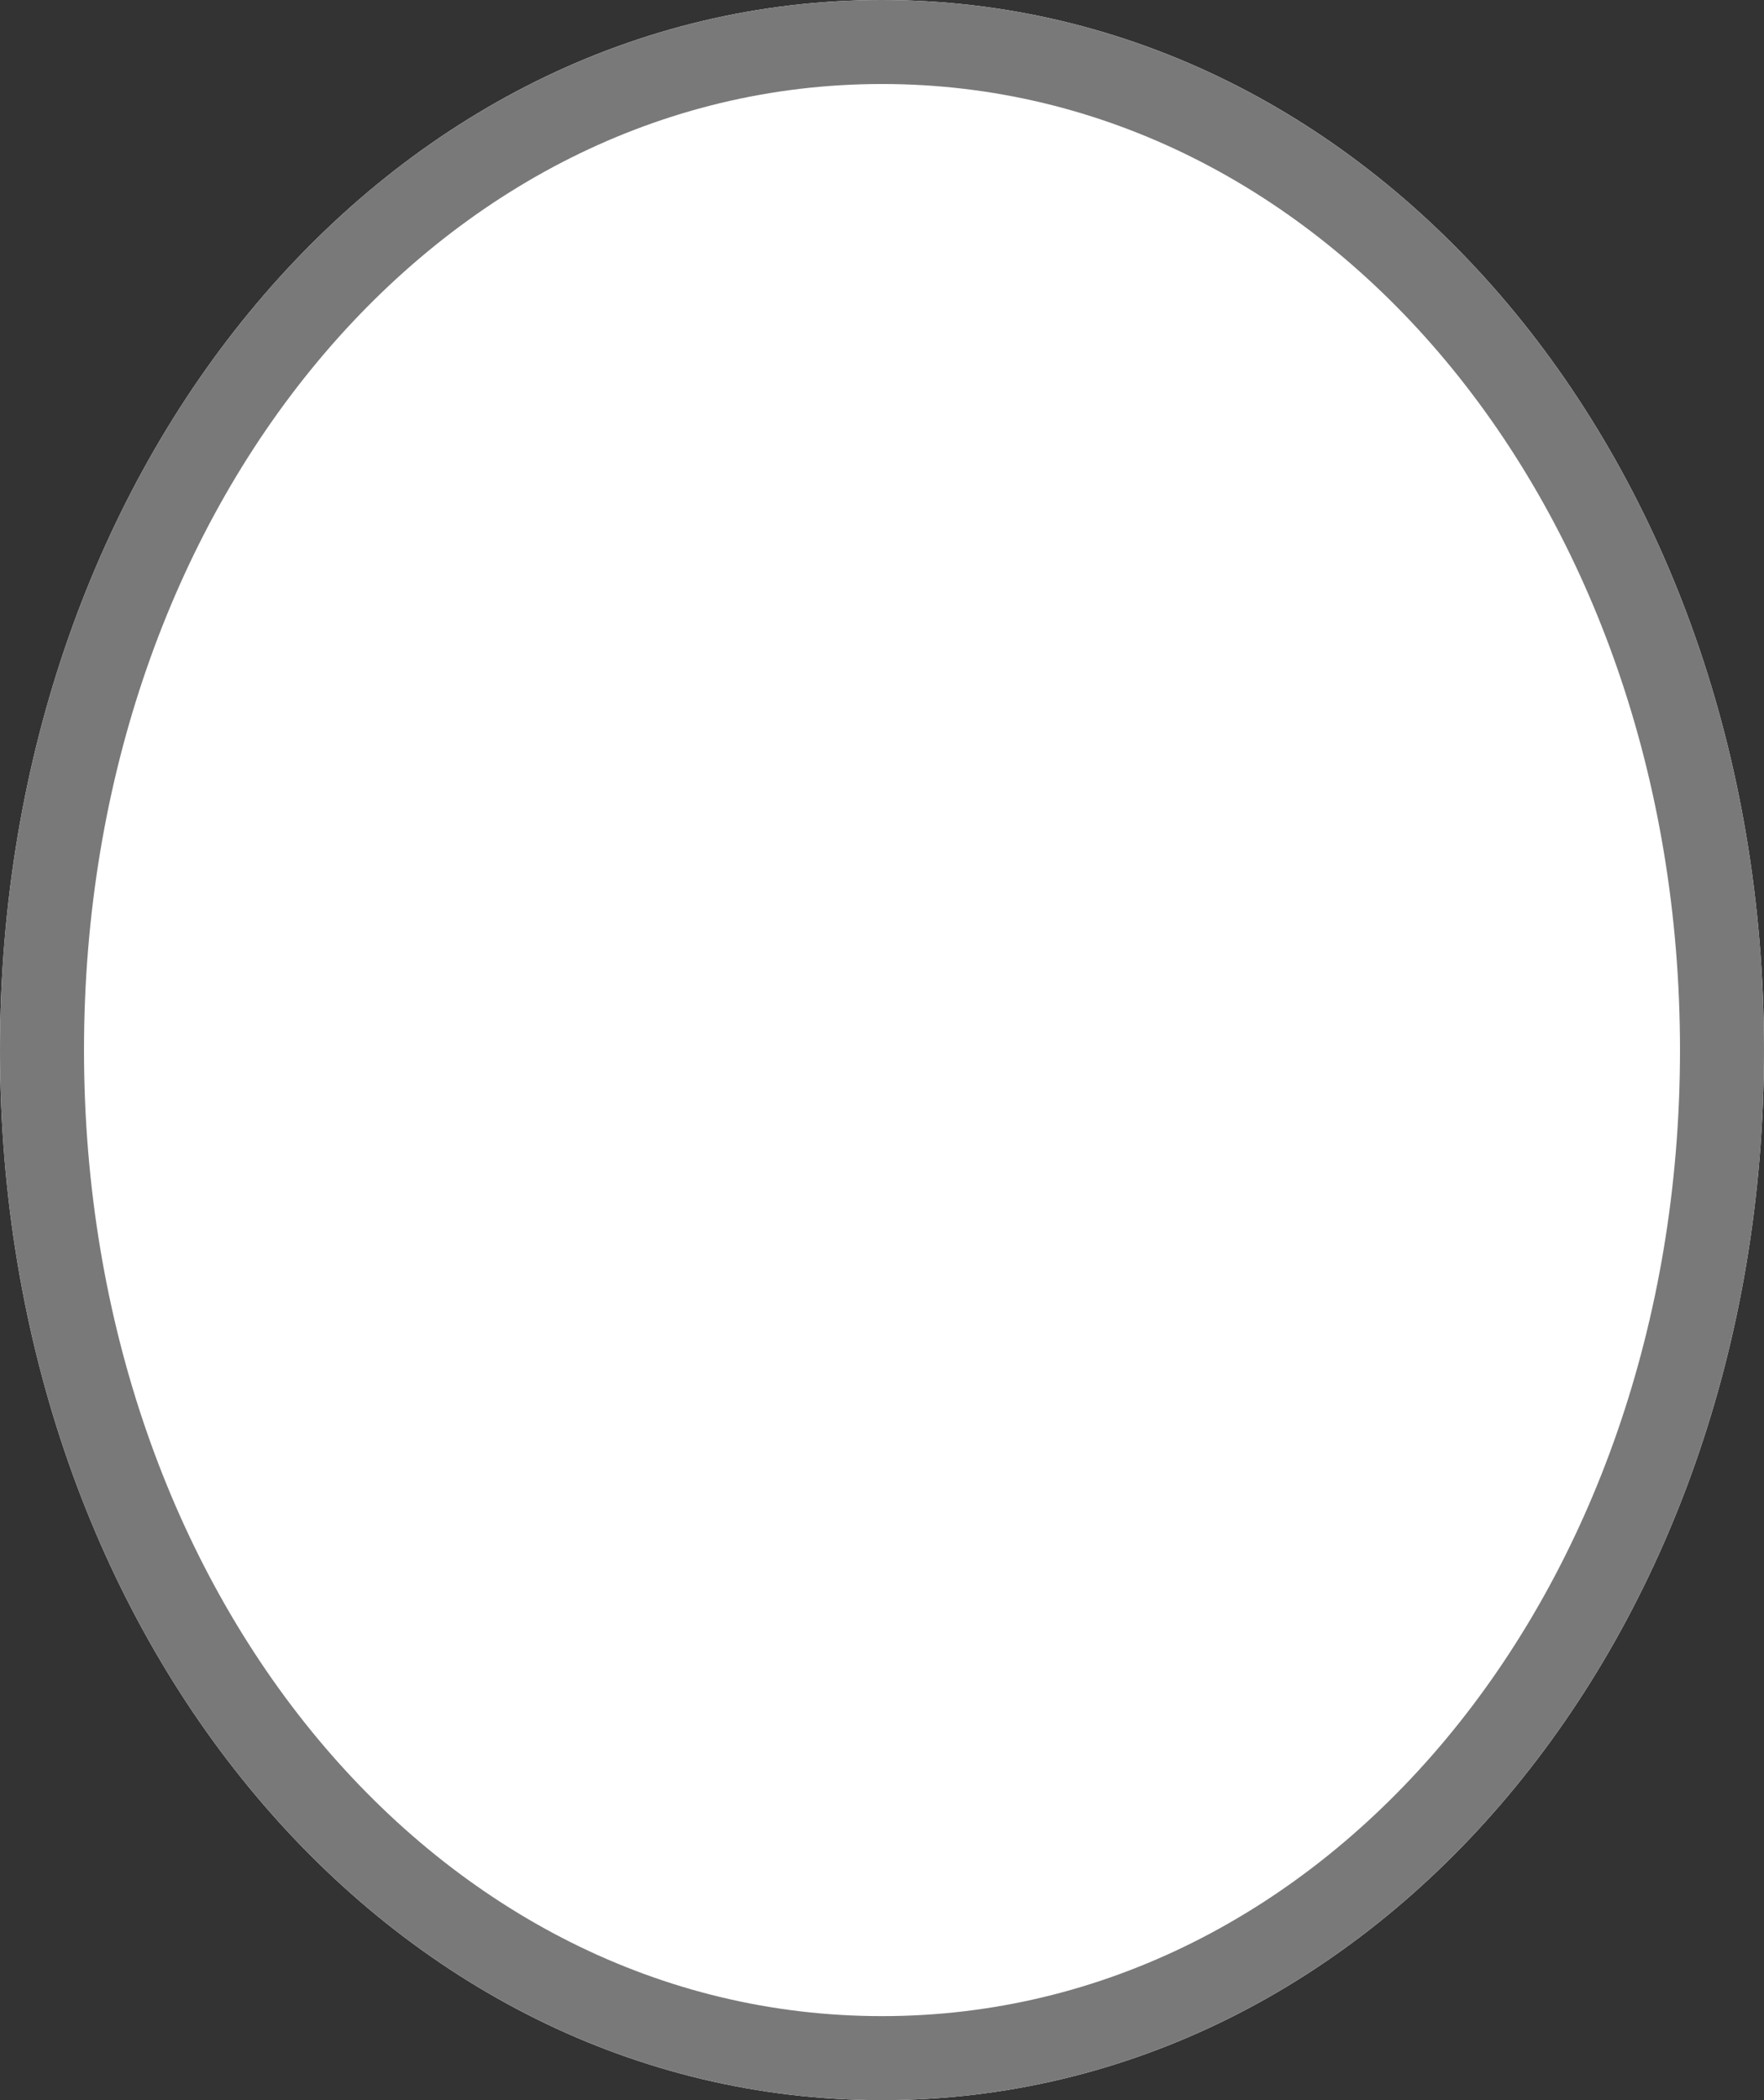 ﻿<?xml version="1.0" encoding="utf-8"?>
<svg version="1.1" xmlns:xlink="http://www.w3.org/1999/xlink" width="21px" height="25px" xmlns="http://www.w3.org/2000/svg">
  <rect width="100%" height="100%" fill="#333333" stroke="none"/>
  <g transform="matrix(1 0 0 1 -1497 -382 )">
    <path d="M 1507.5 382  C 1513.38 382  1518 387.5  1518 394.5  C 1518 401.5  1513.38 407  1507.5 407  C 1501.62 407  1497 401.5  1497 394.5  C 1497 387.5  1501.62 382  1507.5 382  Z " fill-rule="nonzero" fill="#ffffff" stroke="none" />
    <path d="M 1507.5 382.5  C 1513.1 382.5  1517.5 387.78  1517.5 394.5  C 1517.5 401.22  1513.1 406.5  1507.5 406.5  C 1501.9 406.5  1497.5 401.22  1497.5 394.5  C 1497.5 387.78  1501.9 382.5  1507.5 382.5  Z " stroke-width="1" stroke="#797979" fill="none" />
  </g>
</svg>